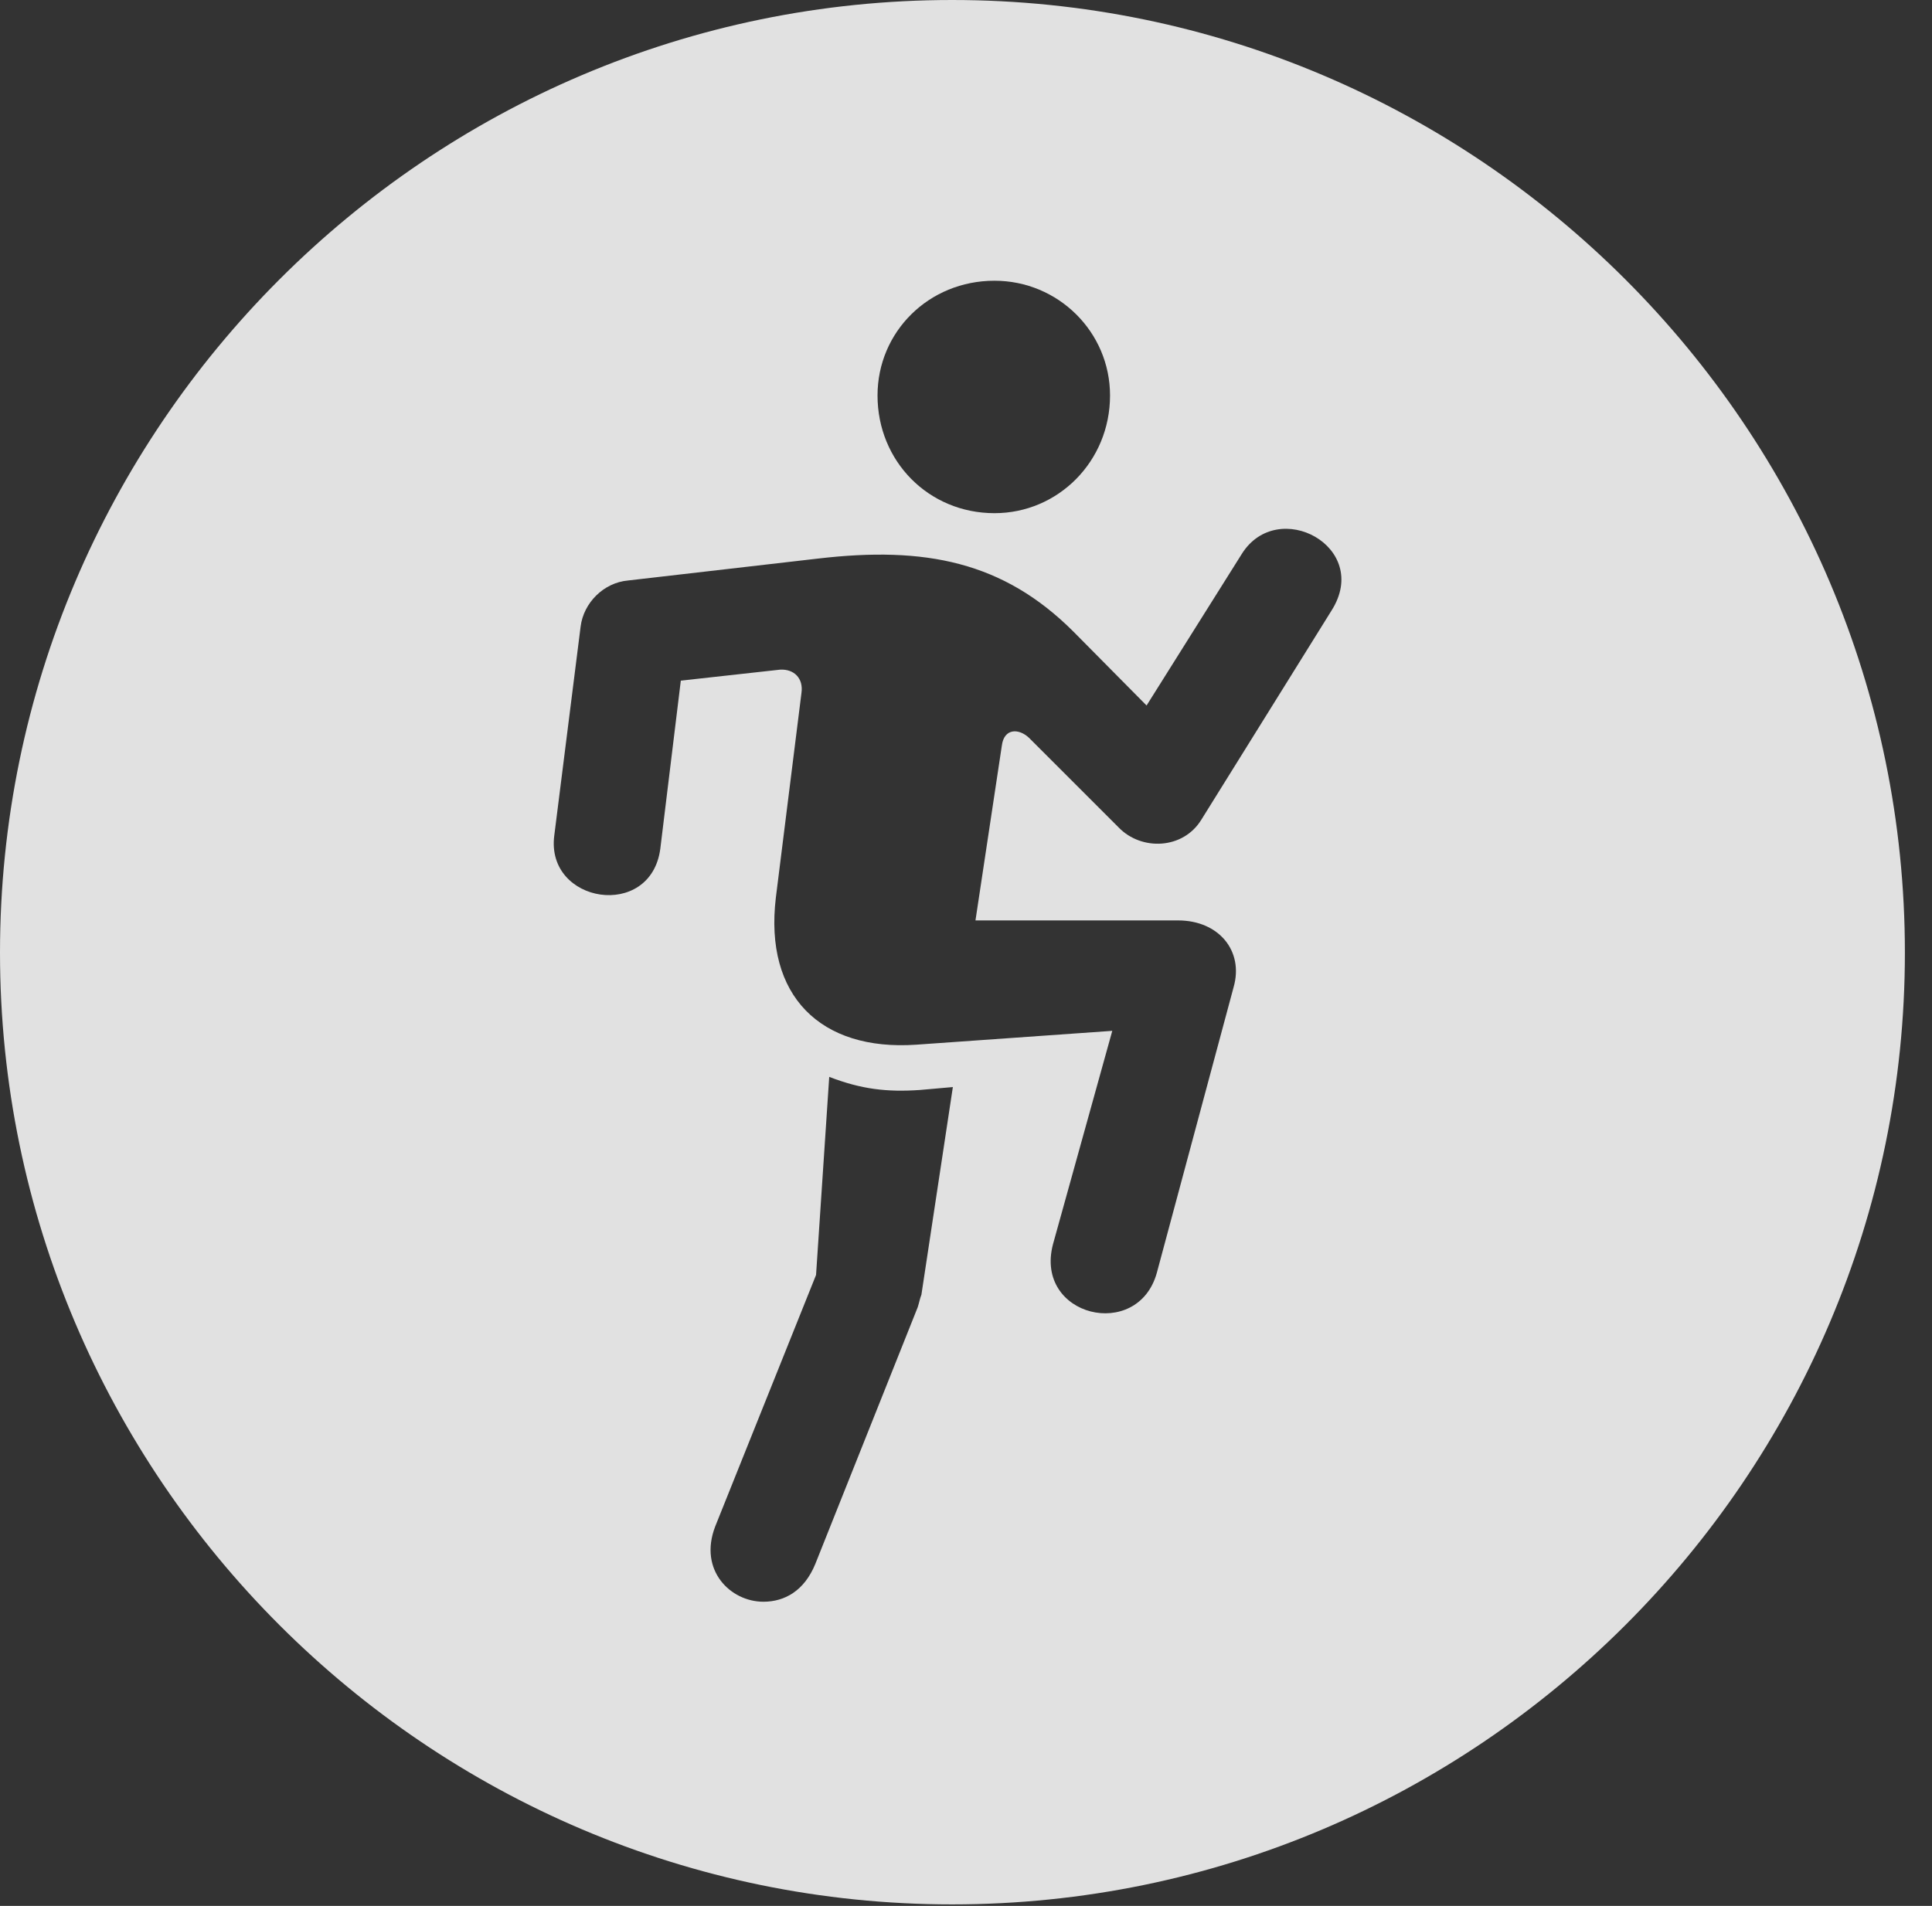 <?xml version="1.0" encoding="UTF-8"?>
<!--Generator: Apple Native CoreSVG 341-->
<!DOCTYPE svg
PUBLIC "-//W3C//DTD SVG 1.1//EN"
       "http://www.w3.org/Graphics/SVG/1.1/DTD/svg11.dtd">
<svg version="1.1" xmlns="http://www.w3.org/2000/svg" xmlns:xlink="http://www.w3.org/1999/xlink" viewBox="0 0 25.801 25.459">
 <rect x="0" y="0" width="25.801" height="25.459" fill="#333333" stroke="none"/>
 <g>
  <rect height="25.459" opacity="0" width="25.801" x="0" y="0"/>
  <path d="M25.439 12.725C25.439 19.727 19.727 25.439 12.715 25.439C5.713 25.439 0 19.727 0 12.725C0 5.713 5.713 0 12.715 0C19.727 0 25.439 5.713 25.439 12.725ZM10.898 17.031L9.551 20.391C9.326 20.977 9.756 21.396 10.195 21.396C10.479 21.396 10.742 21.25 10.889 20.889L12.256 17.461C12.275 17.402 12.285 17.344 12.305 17.295L12.725 14.521L12.285 14.56C11.846 14.59 11.504 14.551 11.074 14.385ZM16.582 7.402L15.312 9.424L14.336 8.438C13.398 7.5 12.354 7.295 10.928 7.461L8.389 7.754C8.057 7.783 7.793 8.057 7.754 8.369L7.402 11.162C7.285 12.07 8.691 12.295 8.818 11.338L9.092 9.092L10.42 8.945C10.605 8.936 10.732 9.062 10.703 9.258L10.361 11.992C10.205 13.301 10.957 14.043 12.236 13.955L14.854 13.77L14.062 16.621C13.809 17.588 15.195 17.92 15.449 17.002L16.475 13.184C16.611 12.705 16.279 12.295 15.732 12.295L13.027 12.295L13.379 9.961C13.408 9.727 13.604 9.727 13.74 9.854L14.941 11.055C15.244 11.367 15.801 11.348 16.045 10.947L17.783 8.154C18.32 7.305 17.061 6.631 16.582 7.402ZM11.719 5.283C11.719 6.162 12.402 6.855 13.281 6.855C14.131 6.855 14.824 6.162 14.824 5.283C14.824 4.434 14.131 3.75 13.281 3.75C12.402 3.75 11.719 4.434 11.719 5.283Z" fill="white" fill-opacity="0.85"/>
 </g>
</svg>
